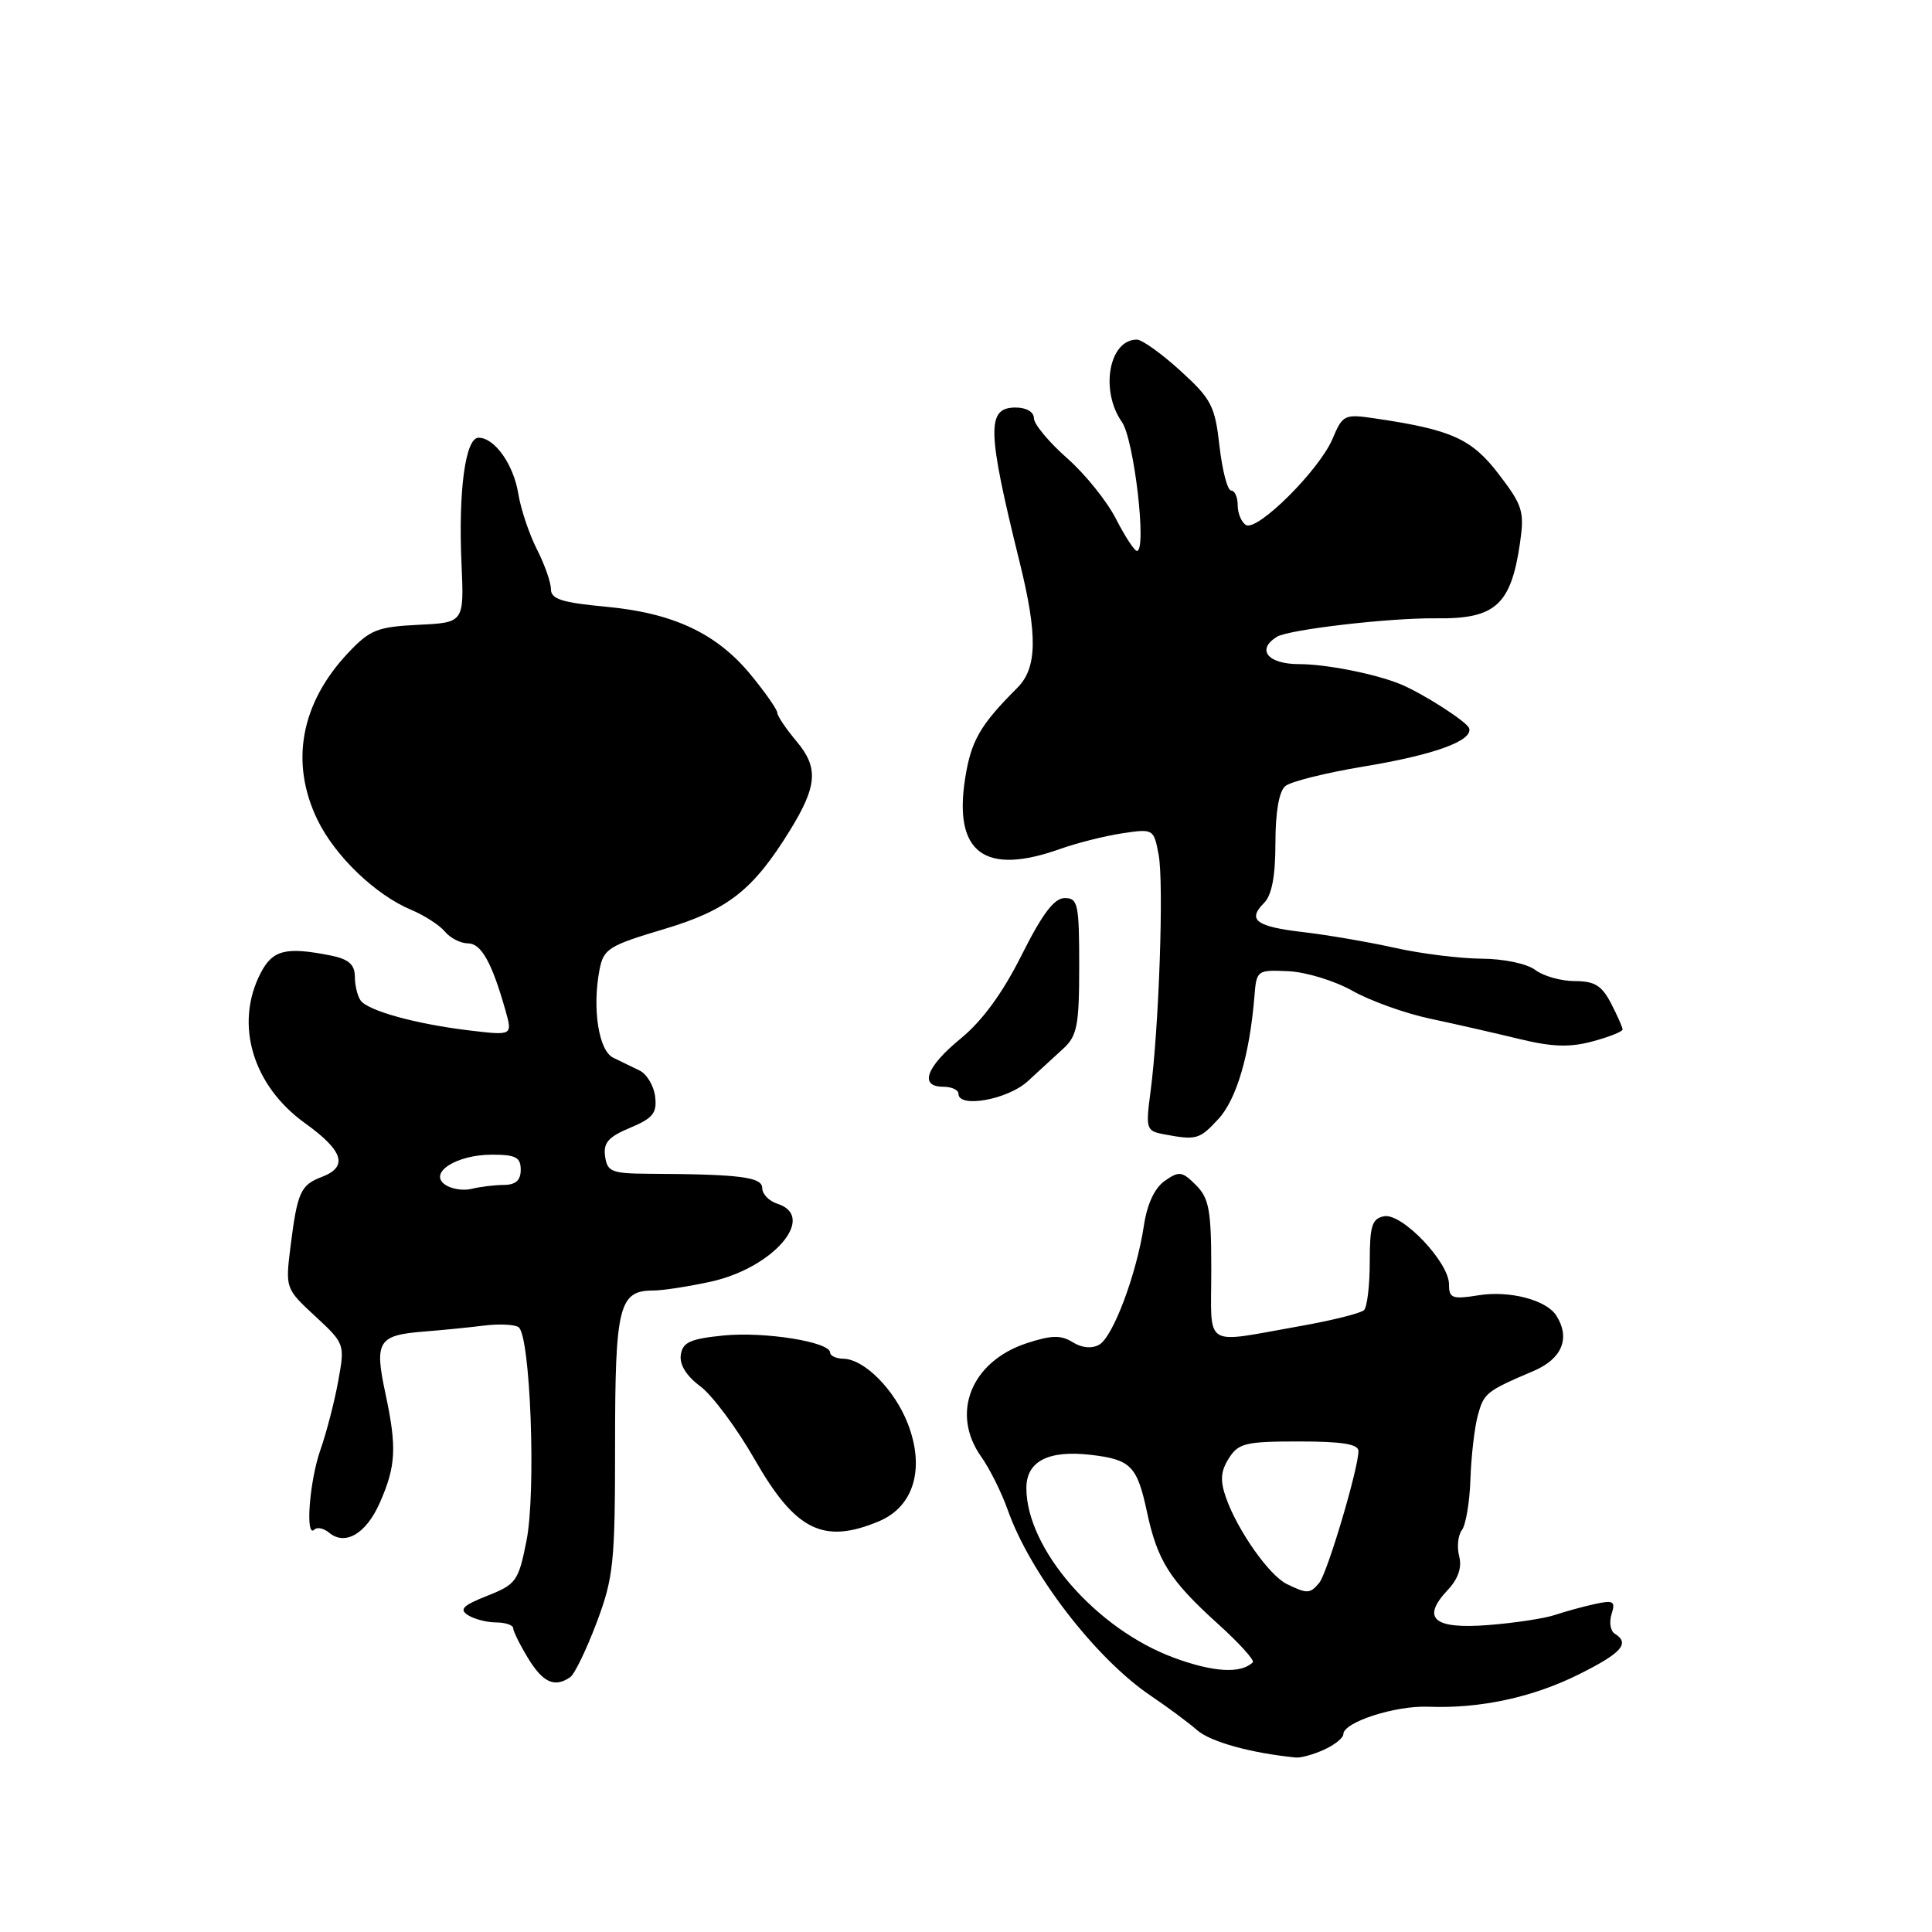<?xml version="1.0" encoding="UTF-8" standalone="no"?>
<!DOCTYPE svg PUBLIC "-//W3C//DTD SVG 1.1//EN" "http://www.w3.org/Graphics/SVG/1.1/DTD/svg11.dtd" >
<svg xmlns="http://www.w3.org/2000/svg" xmlns:xlink="http://www.w3.org/1999/xlink" version="1.1" viewBox="0 0 256 256">
 <g >
 <path fill="currentColor"
d=" M 175.45 231.84 C 176.85 231.20 178.00 230.28 178.00 229.79 C 178.00 228.20 184.87 225.98 189.24 226.15 C 196.10 226.42 203.09 224.92 209.25 221.84 C 214.90 219.02 216.02 217.75 213.96 216.47 C 213.39 216.12 213.20 214.95 213.54 213.88 C 214.08 212.17 213.80 212.00 211.33 212.54 C 209.77 212.88 207.38 213.54 206.00 214.00 C 204.62 214.46 200.66 215.06 197.18 215.33 C 189.94 215.89 188.29 214.45 191.84 210.67 C 193.23 209.19 193.73 207.70 193.35 206.22 C 193.03 204.99 193.19 203.43 193.71 202.74 C 194.23 202.06 194.74 199.03 194.84 196.00 C 194.94 192.97 195.38 189.18 195.81 187.58 C 196.63 184.57 196.89 184.36 203.25 181.64 C 207.00 180.03 208.11 177.29 206.21 174.31 C 204.90 172.25 200.01 170.97 195.93 171.63 C 192.42 172.19 192.00 172.03 192.00 170.18 C 192.00 167.24 185.77 160.71 183.40 161.16 C 181.80 161.47 181.50 162.42 181.50 167.18 C 181.50 170.29 181.16 173.18 180.74 173.60 C 180.32 174.01 176.49 174.97 172.24 175.72 C 159.22 178.02 160.50 178.83 160.50 168.28 C 160.50 160.36 160.22 158.78 158.47 157.03 C 156.64 155.20 156.24 155.14 154.34 156.47 C 152.99 157.42 152.00 159.54 151.57 162.41 C 150.60 168.84 147.48 177.15 145.65 178.18 C 144.66 178.73 143.34 178.61 142.12 177.84 C 140.57 176.88 139.31 176.91 136.02 177.99 C 128.67 180.42 125.93 187.28 130.02 193.03 C 131.13 194.59 132.71 197.76 133.53 200.07 C 136.49 208.49 145.20 219.79 152.50 224.71 C 154.70 226.19 157.46 228.24 158.64 229.27 C 160.41 230.81 165.79 232.30 171.70 232.88 C 172.36 232.95 174.05 232.48 175.45 231.84 Z  M 75.56 222.23 C 76.14 221.83 77.71 218.57 79.06 215.00 C 81.30 209.03 81.50 207.10 81.50 191.41 C 81.50 173.06 82.01 171.00 86.55 171.00 C 87.81 171.00 91.24 170.47 94.17 169.83 C 102.48 168.01 108.31 161.19 103.00 159.50 C 101.90 159.15 101.00 158.22 101.00 157.43 C 101.00 155.96 98.07 155.59 86.00 155.53 C 81.05 155.50 80.47 155.27 80.18 153.23 C 79.92 151.43 80.61 150.64 83.49 149.44 C 86.52 148.17 87.07 147.49 86.81 145.31 C 86.64 143.88 85.71 142.32 84.75 141.85 C 83.79 141.38 82.21 140.62 81.25 140.15 C 79.33 139.22 78.46 133.67 79.43 128.54 C 79.97 125.72 80.59 125.32 88.02 123.10 C 96.45 120.58 99.80 117.94 104.69 110.00 C 108.29 104.15 108.47 101.72 105.57 98.26 C 104.16 96.58 103.00 94.87 103.00 94.46 C 103.00 94.04 101.43 91.79 99.51 89.45 C 94.99 83.93 89.23 81.22 80.25 80.39 C 74.46 79.85 73.00 79.38 73.00 78.07 C 73.00 77.16 72.16 74.78 71.14 72.78 C 70.12 70.77 69.01 67.47 68.68 65.44 C 68.05 61.53 65.54 58.00 63.41 58.00 C 61.67 58.00 60.72 65.00 61.15 74.65 C 61.50 82.50 61.50 82.50 55.43 82.79 C 50.00 83.06 49.02 83.45 46.15 86.49 C 39.84 93.17 38.39 101.05 42.07 108.64 C 44.39 113.43 49.76 118.59 54.51 120.57 C 56.24 121.29 58.24 122.59 58.95 123.44 C 59.66 124.30 61.04 125.00 62.00 125.00 C 63.76 125.00 65.17 127.51 66.97 133.86 C 67.92 137.22 67.92 137.22 62.21 136.54 C 55.11 135.69 48.73 133.93 47.77 132.55 C 47.36 131.97 47.02 130.54 47.02 129.38 C 47.00 127.80 46.19 127.09 43.87 126.62 C 37.87 125.42 36.12 125.86 34.53 128.95 C 31.05 135.68 33.46 143.84 40.42 148.83 C 45.52 152.50 46.17 154.60 42.64 155.95 C 39.82 157.02 39.40 157.97 38.49 165.21 C 37.81 170.70 37.83 170.76 41.76 174.40 C 45.69 178.04 45.71 178.09 44.81 183.03 C 44.31 185.77 43.25 189.87 42.45 192.13 C 41.00 196.26 40.42 203.91 41.66 202.68 C 42.02 202.31 42.90 202.50 43.61 203.09 C 45.74 204.86 48.51 203.23 50.31 199.16 C 52.48 194.25 52.60 191.81 51.07 184.64 C 49.59 177.73 50.09 176.92 56.16 176.44 C 58.55 176.25 62.12 175.90 64.10 175.65 C 66.07 175.40 68.15 175.49 68.70 175.85 C 70.28 176.87 71.06 197.67 69.76 204.17 C 68.70 209.51 68.40 209.93 64.57 211.45 C 61.35 212.72 60.81 213.25 62.00 214.01 C 62.83 214.54 64.51 214.98 65.75 214.98 C 66.99 214.99 68.00 215.34 68.00 215.75 C 68.01 216.16 68.90 217.96 69.99 219.75 C 71.95 222.96 73.51 223.66 75.56 222.23 Z  M 116.46 201.58 C 121.09 199.64 122.59 194.58 120.29 188.64 C 118.54 184.14 114.53 180.09 111.75 180.04 C 110.79 180.02 110.00 179.65 110.00 179.23 C 110.00 177.81 101.31 176.42 95.87 176.96 C 91.45 177.40 90.45 177.86 90.21 179.53 C 90.02 180.83 90.96 182.33 92.79 183.69 C 94.37 184.86 97.62 189.22 100.00 193.38 C 105.39 202.81 109.10 204.66 116.46 201.58 Z  M 161.43 148.29 C 163.85 145.68 165.59 139.76 166.22 132.00 C 166.49 128.56 166.58 128.50 170.71 128.69 C 173.03 128.79 176.85 129.96 179.21 131.29 C 181.57 132.62 186.20 134.28 189.50 134.98 C 192.80 135.68 198.10 136.89 201.27 137.66 C 205.67 138.73 207.99 138.81 211.02 137.99 C 213.21 137.41 215.00 136.69 215.00 136.41 C 215.00 136.13 214.31 134.57 213.47 132.95 C 212.25 130.59 211.29 130.00 208.67 130.00 C 206.86 130.00 204.51 129.34 203.44 128.53 C 202.33 127.69 199.28 127.05 196.31 127.03 C 193.46 127.01 188.28 126.37 184.81 125.59 C 181.34 124.82 175.92 123.89 172.77 123.52 C 166.43 122.79 165.23 121.91 167.49 119.65 C 168.52 118.62 169.00 116.11 169.00 111.69 C 169.00 107.60 169.48 104.85 170.31 104.16 C 171.03 103.56 175.64 102.41 180.56 101.59 C 190.00 100.04 195.19 98.16 194.67 96.50 C 194.40 95.64 188.46 91.83 185.50 90.63 C 182.15 89.27 175.69 88.00 172.13 88.00 C 167.99 88.00 166.44 86.09 169.19 84.38 C 170.77 83.41 184.21 81.85 190.32 81.93 C 198.15 82.03 200.21 80.17 201.41 71.94 C 202.01 67.78 201.76 66.97 198.60 62.84 C 195.01 58.14 192.35 56.94 182.24 55.45 C 178.13 54.84 177.92 54.94 176.56 58.16 C 174.81 62.30 166.58 70.48 165.09 69.56 C 164.49 69.19 164.00 68.01 164.00 66.94 C 164.00 65.87 163.61 65.00 163.13 65.00 C 162.65 65.00 161.96 62.35 161.59 59.12 C 160.99 53.78 160.52 52.87 156.40 49.12 C 153.91 46.85 151.32 45.00 150.64 45.00 C 146.95 45.00 145.73 51.74 148.66 55.92 C 150.27 58.22 151.99 73.00 150.65 73.00 C 150.32 73.00 149.07 71.09 147.87 68.75 C 146.68 66.41 143.75 62.77 141.35 60.67 C 138.96 58.56 137.00 56.19 137.00 55.42 C 137.00 54.58 136.00 54.00 134.57 54.00 C 130.70 54.00 130.78 56.99 135.11 74.50 C 137.51 84.21 137.43 88.50 134.81 91.13 C 129.86 96.08 128.68 98.14 127.89 103.12 C 126.33 113.00 130.46 116.07 140.50 112.48 C 142.70 111.70 146.38 110.77 148.69 110.42 C 152.84 109.80 152.88 109.82 153.53 113.29 C 154.23 117.05 153.57 136.18 152.45 144.66 C 151.80 149.55 151.89 149.85 154.13 150.28 C 158.53 151.11 158.91 151.01 161.43 148.29 Z  M 136.17 143.28 C 137.63 141.94 139.77 139.97 140.92 138.92 C 142.73 137.25 143.00 135.84 143.00 128.00 C 143.00 119.79 142.83 119.00 141.08 119.00 C 139.69 119.00 138.12 121.08 135.38 126.54 C 132.86 131.57 130.17 135.26 127.30 137.61 C 122.70 141.38 121.75 144.00 125.00 144.00 C 126.10 144.00 127.00 144.42 127.00 144.93 C 127.00 146.88 133.53 145.70 136.17 143.28 Z  M 155.58 219.67 C 145.27 215.88 136.00 205.23 136.00 197.17 C 136.00 193.63 138.90 192.13 144.50 192.77 C 149.84 193.39 150.67 194.23 151.97 200.30 C 153.37 206.83 154.97 209.36 161.36 215.15 C 164.19 217.70 166.28 220.01 166.00 220.27 C 164.41 221.80 160.80 221.59 155.58 219.67 Z  M 170.50 209.89 C 168.18 208.75 164.01 202.84 162.47 198.50 C 161.65 196.19 161.73 194.98 162.82 193.25 C 164.09 191.23 165.02 191.00 172.12 191.00 C 177.82 191.00 180.00 191.35 180.00 192.27 C 180.00 194.59 175.88 208.43 174.81 209.73 C 173.59 211.20 173.21 211.21 170.50 209.89 Z  M 59.00 156.99 C 56.71 155.42 60.46 153.00 65.19 153.00 C 68.33 153.00 69.00 153.35 69.00 155.00 C 69.00 156.40 68.33 157.00 66.75 157.01 C 65.51 157.02 63.60 157.25 62.50 157.53 C 61.40 157.80 59.83 157.56 59.00 156.99 Z "/>
</g>
</svg>